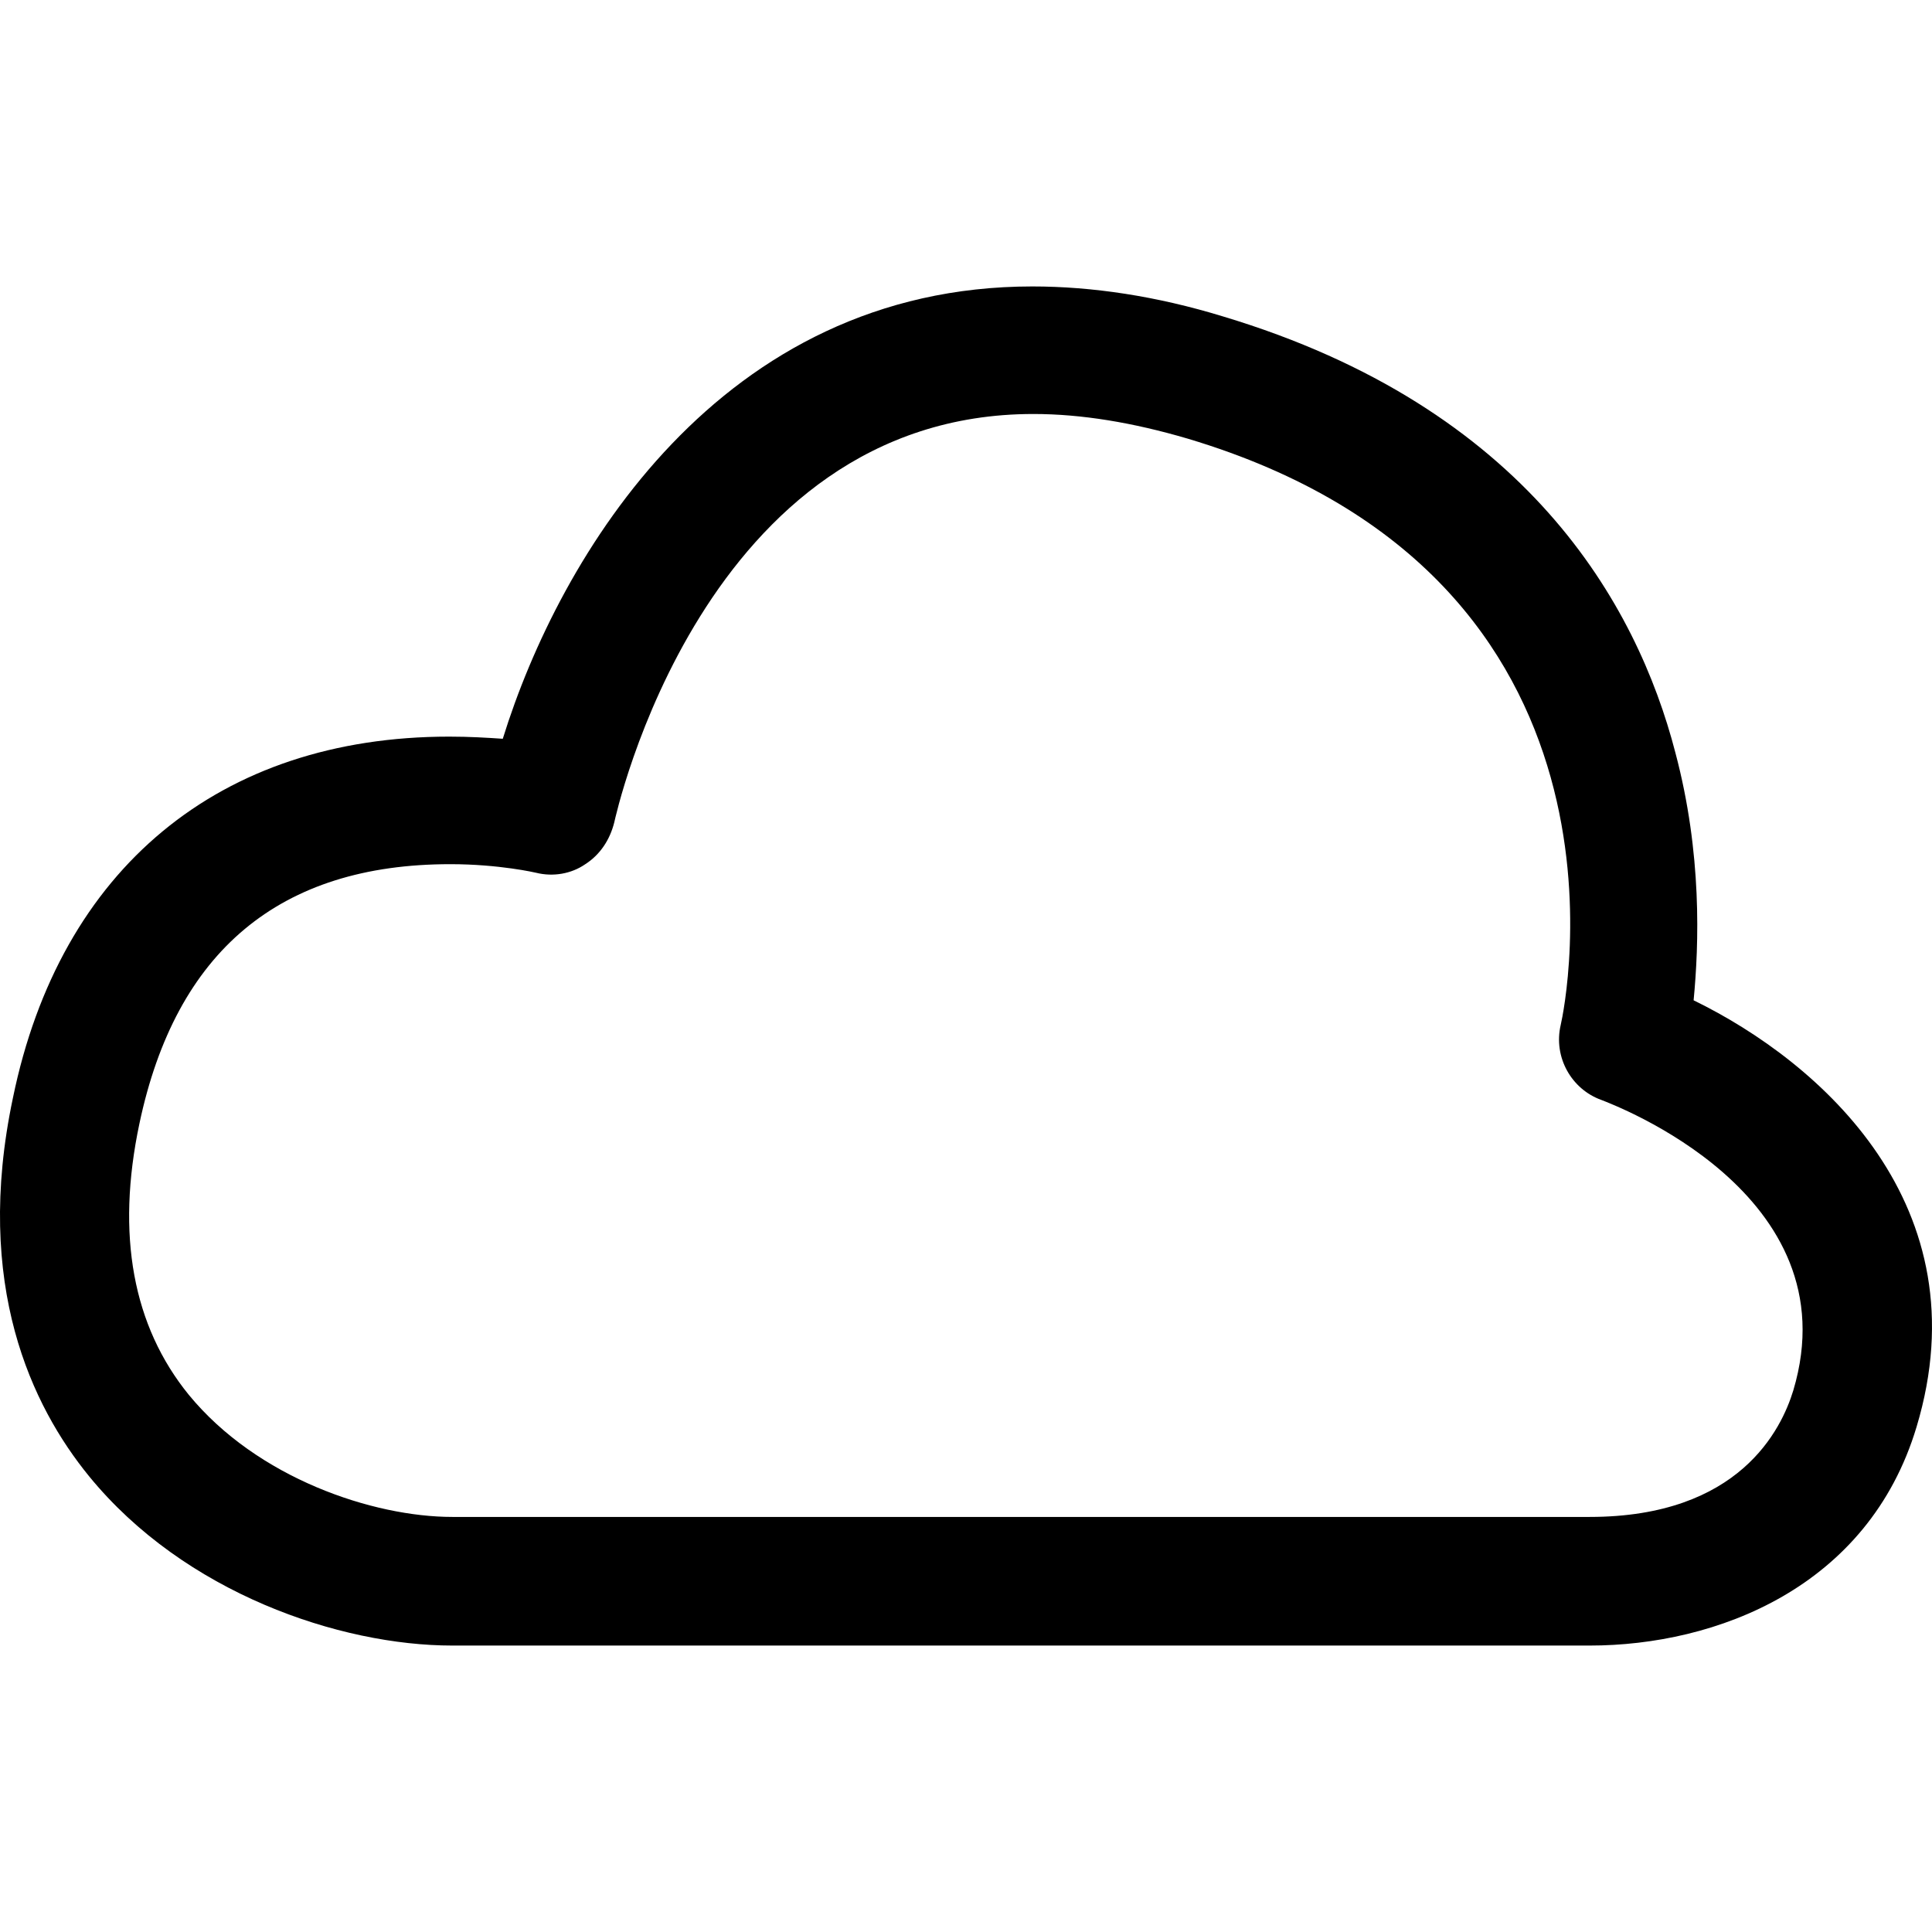 <?xml version="1.0" encoding="iso-8859-1"?>
<!-- Generator: Adobe Illustrator 18.1.1, SVG Export Plug-In . SVG Version: 6.00 Build 0)  -->
<svg version="1.1" id="Capa_1" xmlns="http://www.w3.org/2000/svg" xmlns:xlink="http://www.w3.org/1999/xlink" x="0px" y="0px"
	 viewBox="0 0 510.703 510.703" style="enable-background:new 0 0 510.703 510.703;" xml:space="preserve">
<g>
	<g>
		<path d="M447.688,264.418c1.417-14.733,2.267-38.817-4.817-65.45c-10.2-39.383-39.383-91.233-119.567-115.317
			c-17.567-5.383-34.567-7.933-50.433-7.933c-82.45,0-124.95,71.117-139.967,119.567c-4.25-0.283-8.783-0.567-14.167-0.567
			c-60.633,0-102.85,34.85-115.317,95.483c-10.483,49.583,5.1,81.6,20.117,100.017c25.217,30.883,66.3,44.767,96.05,44.767h296.65
			c0.85,0,2.267,0,3.967,0l0,0c33.433,0,73.667-15.3,86.417-57.8C524.188,318.818,481.404,280.851,447.688,264.418z
			 M474.038,367.551c-3.117,10.2-14.167,33.433-53.833,33.433c-1.417,0-1.983,0-2.267,0c-0.283,0-0.85,0-1.133,0H119.588
			c-20.967,0-51.567-10.2-69.7-32.3c-14.733-18.133-19.267-42.217-13.033-71.683c9.633-45.617,37.117-68.567,82.167-68.567
			c13.033,0,22.667,2.267,22.667,2.267c4.533,1.133,9.35,0.283,13.033-2.267c3.967-2.55,6.517-6.517,7.65-11.05
			c0.283-1.133,23.233-107.95,110.783-107.95c12.75,0,26.35,2.267,40.8,6.517c123.25,36.833,99.733,150.167,98.6,154.983
			c-1.983,8.5,2.833,17,10.767,19.833C426.154,291.901,489.621,315.418,474.038,367.551z"/>
	</g>
</g>
<g>
</g>
<g>
</g>
<g>
</g>
<g>
</g>
<g>
</g>
<g>
</g>
<g>
</g>
<g>
</g>
<g>
</g>
<g>
</g>
<g>
</g>
<g>
</g>
<g>
</g>
<g>
</g>
<g>
</g>
</svg>
